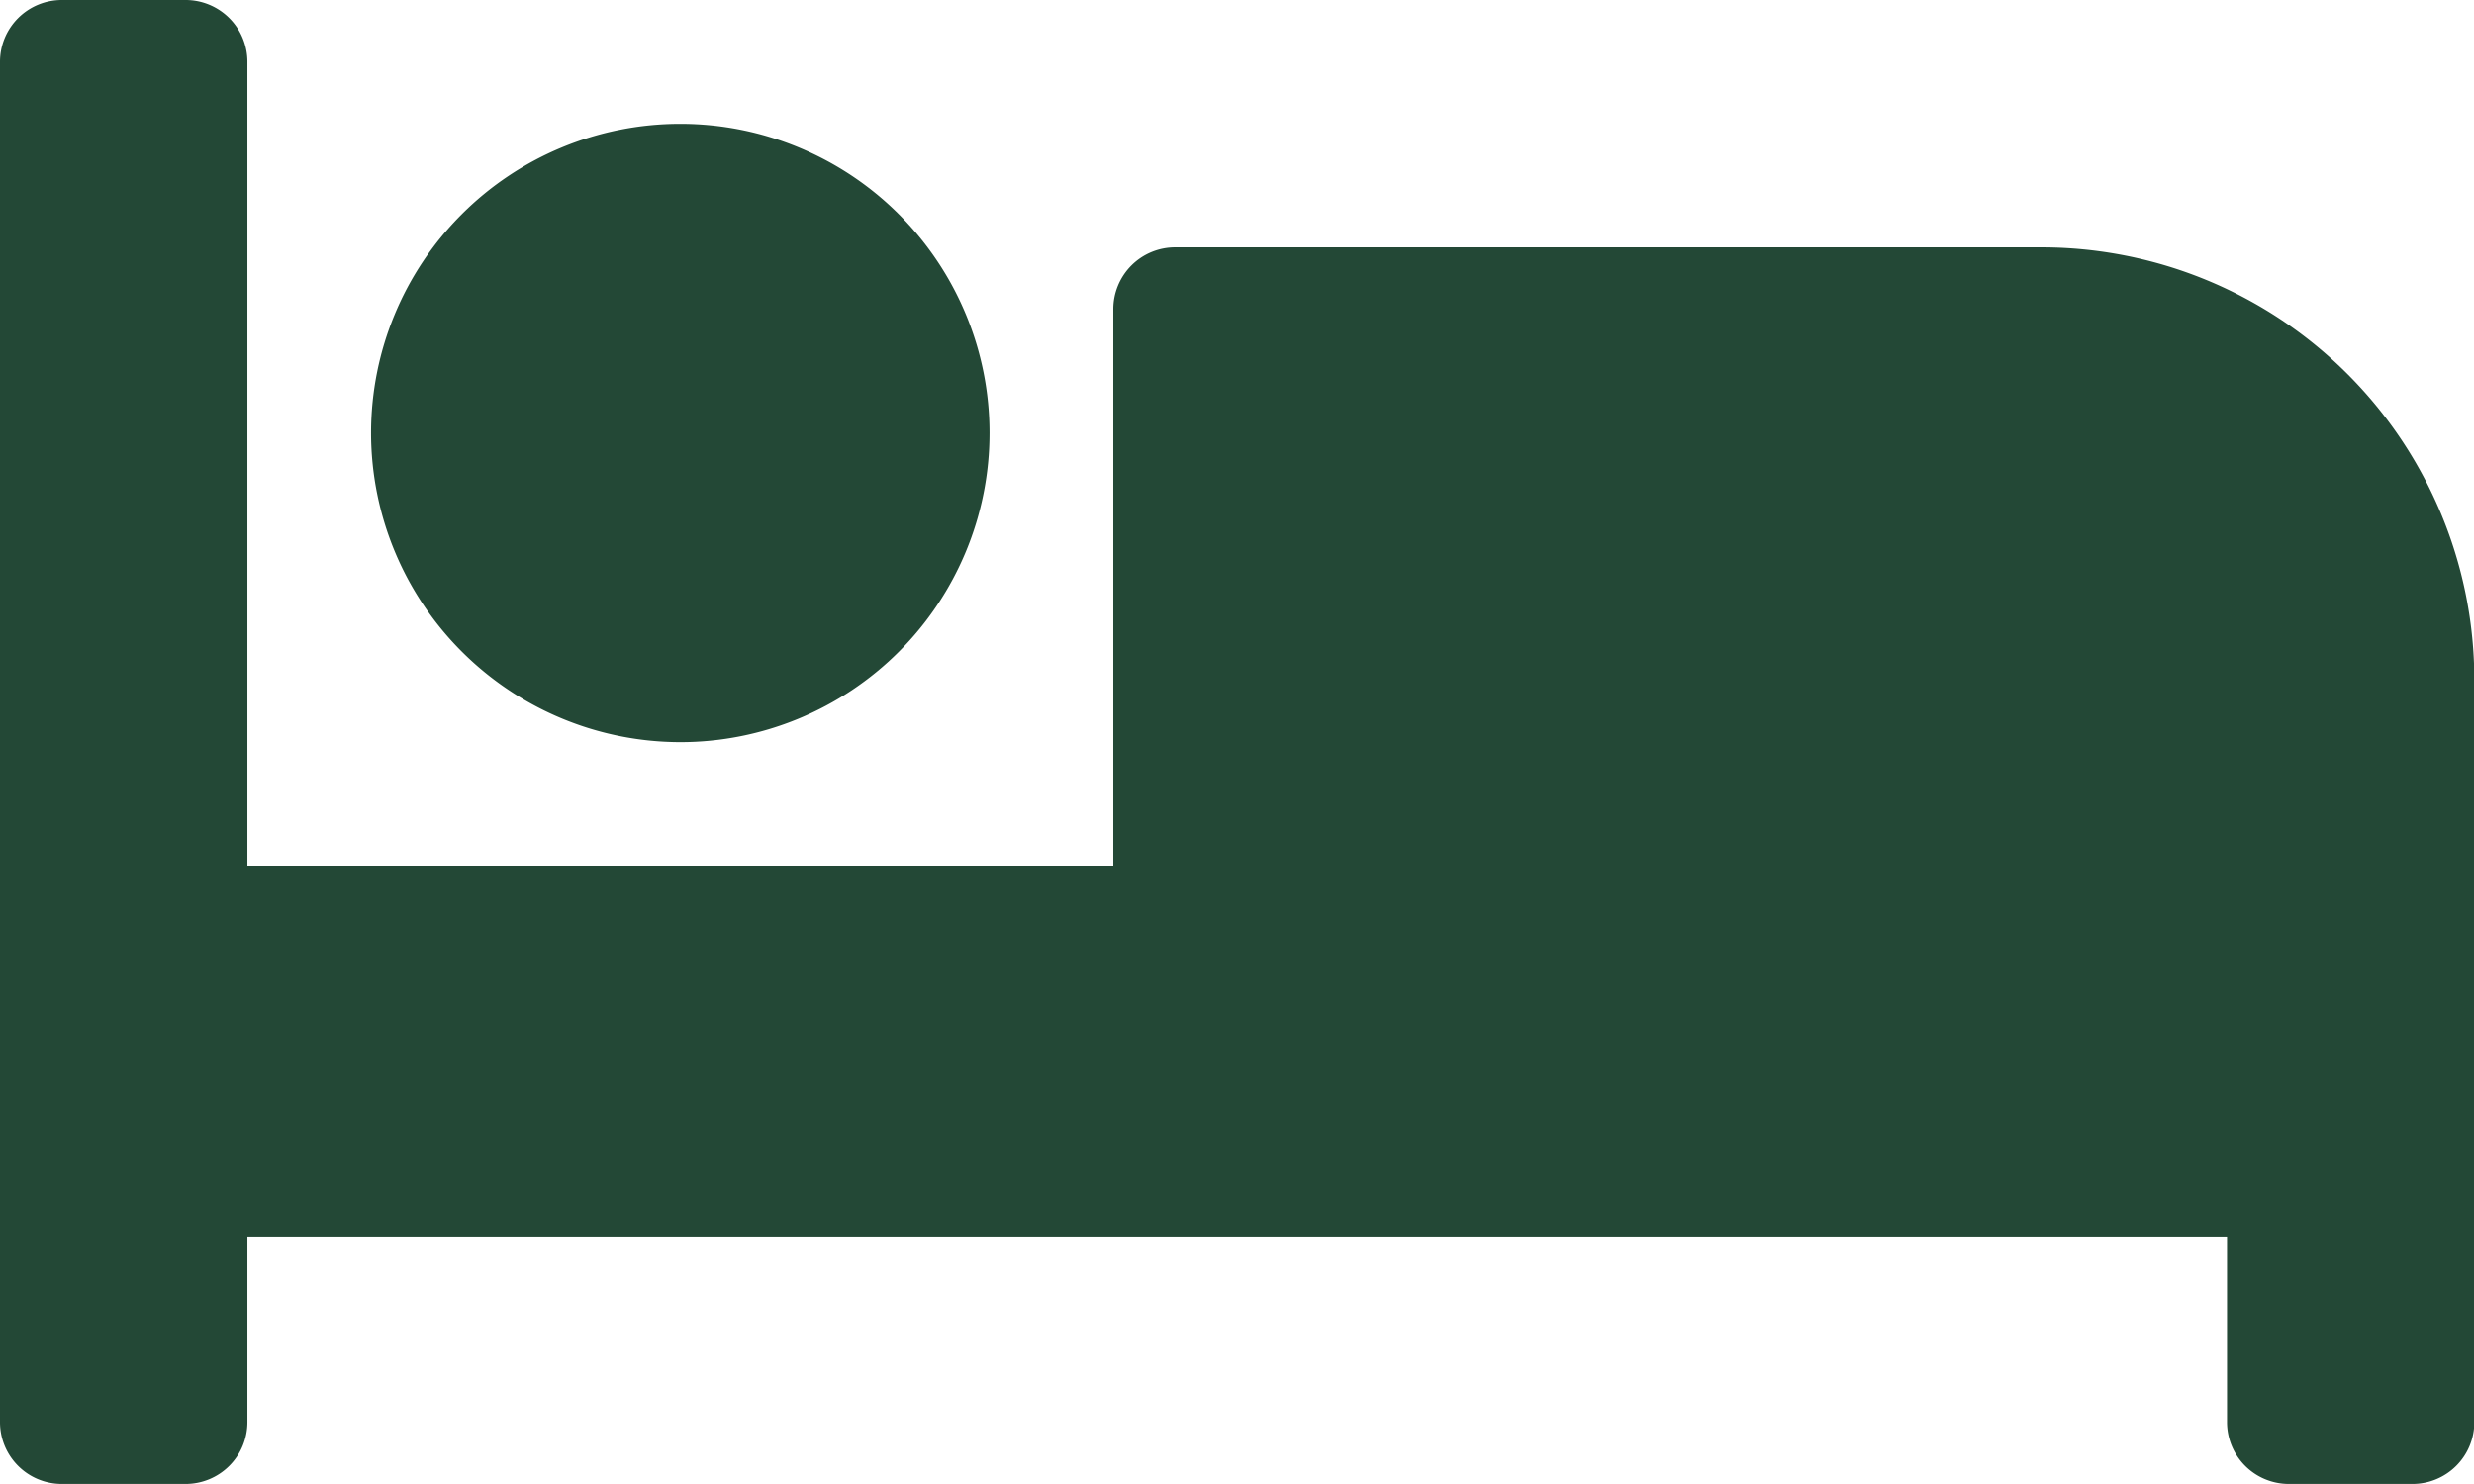 <svg xmlns="http://www.w3.org/2000/svg" width="22.329" height="13.397" viewBox="0 0 22.329 13.397">
  <path id="Icon_awesome-bed" data-name="Icon awesome-bed" d="M6.14,11.2A2.791,2.791,0,1,0,3.349,8.408,2.794,2.794,0,0,0,6.14,11.2ZM18.421,6.733H10.606a.558.558,0,0,0-.558.558v5.024H2.233V5.058A.558.558,0,0,0,1.675,4.5H.558A.558.558,0,0,0,0,5.058V17.339a.558.558,0,0,0,.558.558H1.675a.558.558,0,0,0,.558-.558V15.664H20.1v1.675a.558.558,0,0,0,.558.558h1.116a.558.558,0,0,0,.558-.558v-6.7A3.907,3.907,0,0,0,18.421,6.733Z" transform="translate(0 -4.5)" fill="#234836"/>
</svg>
